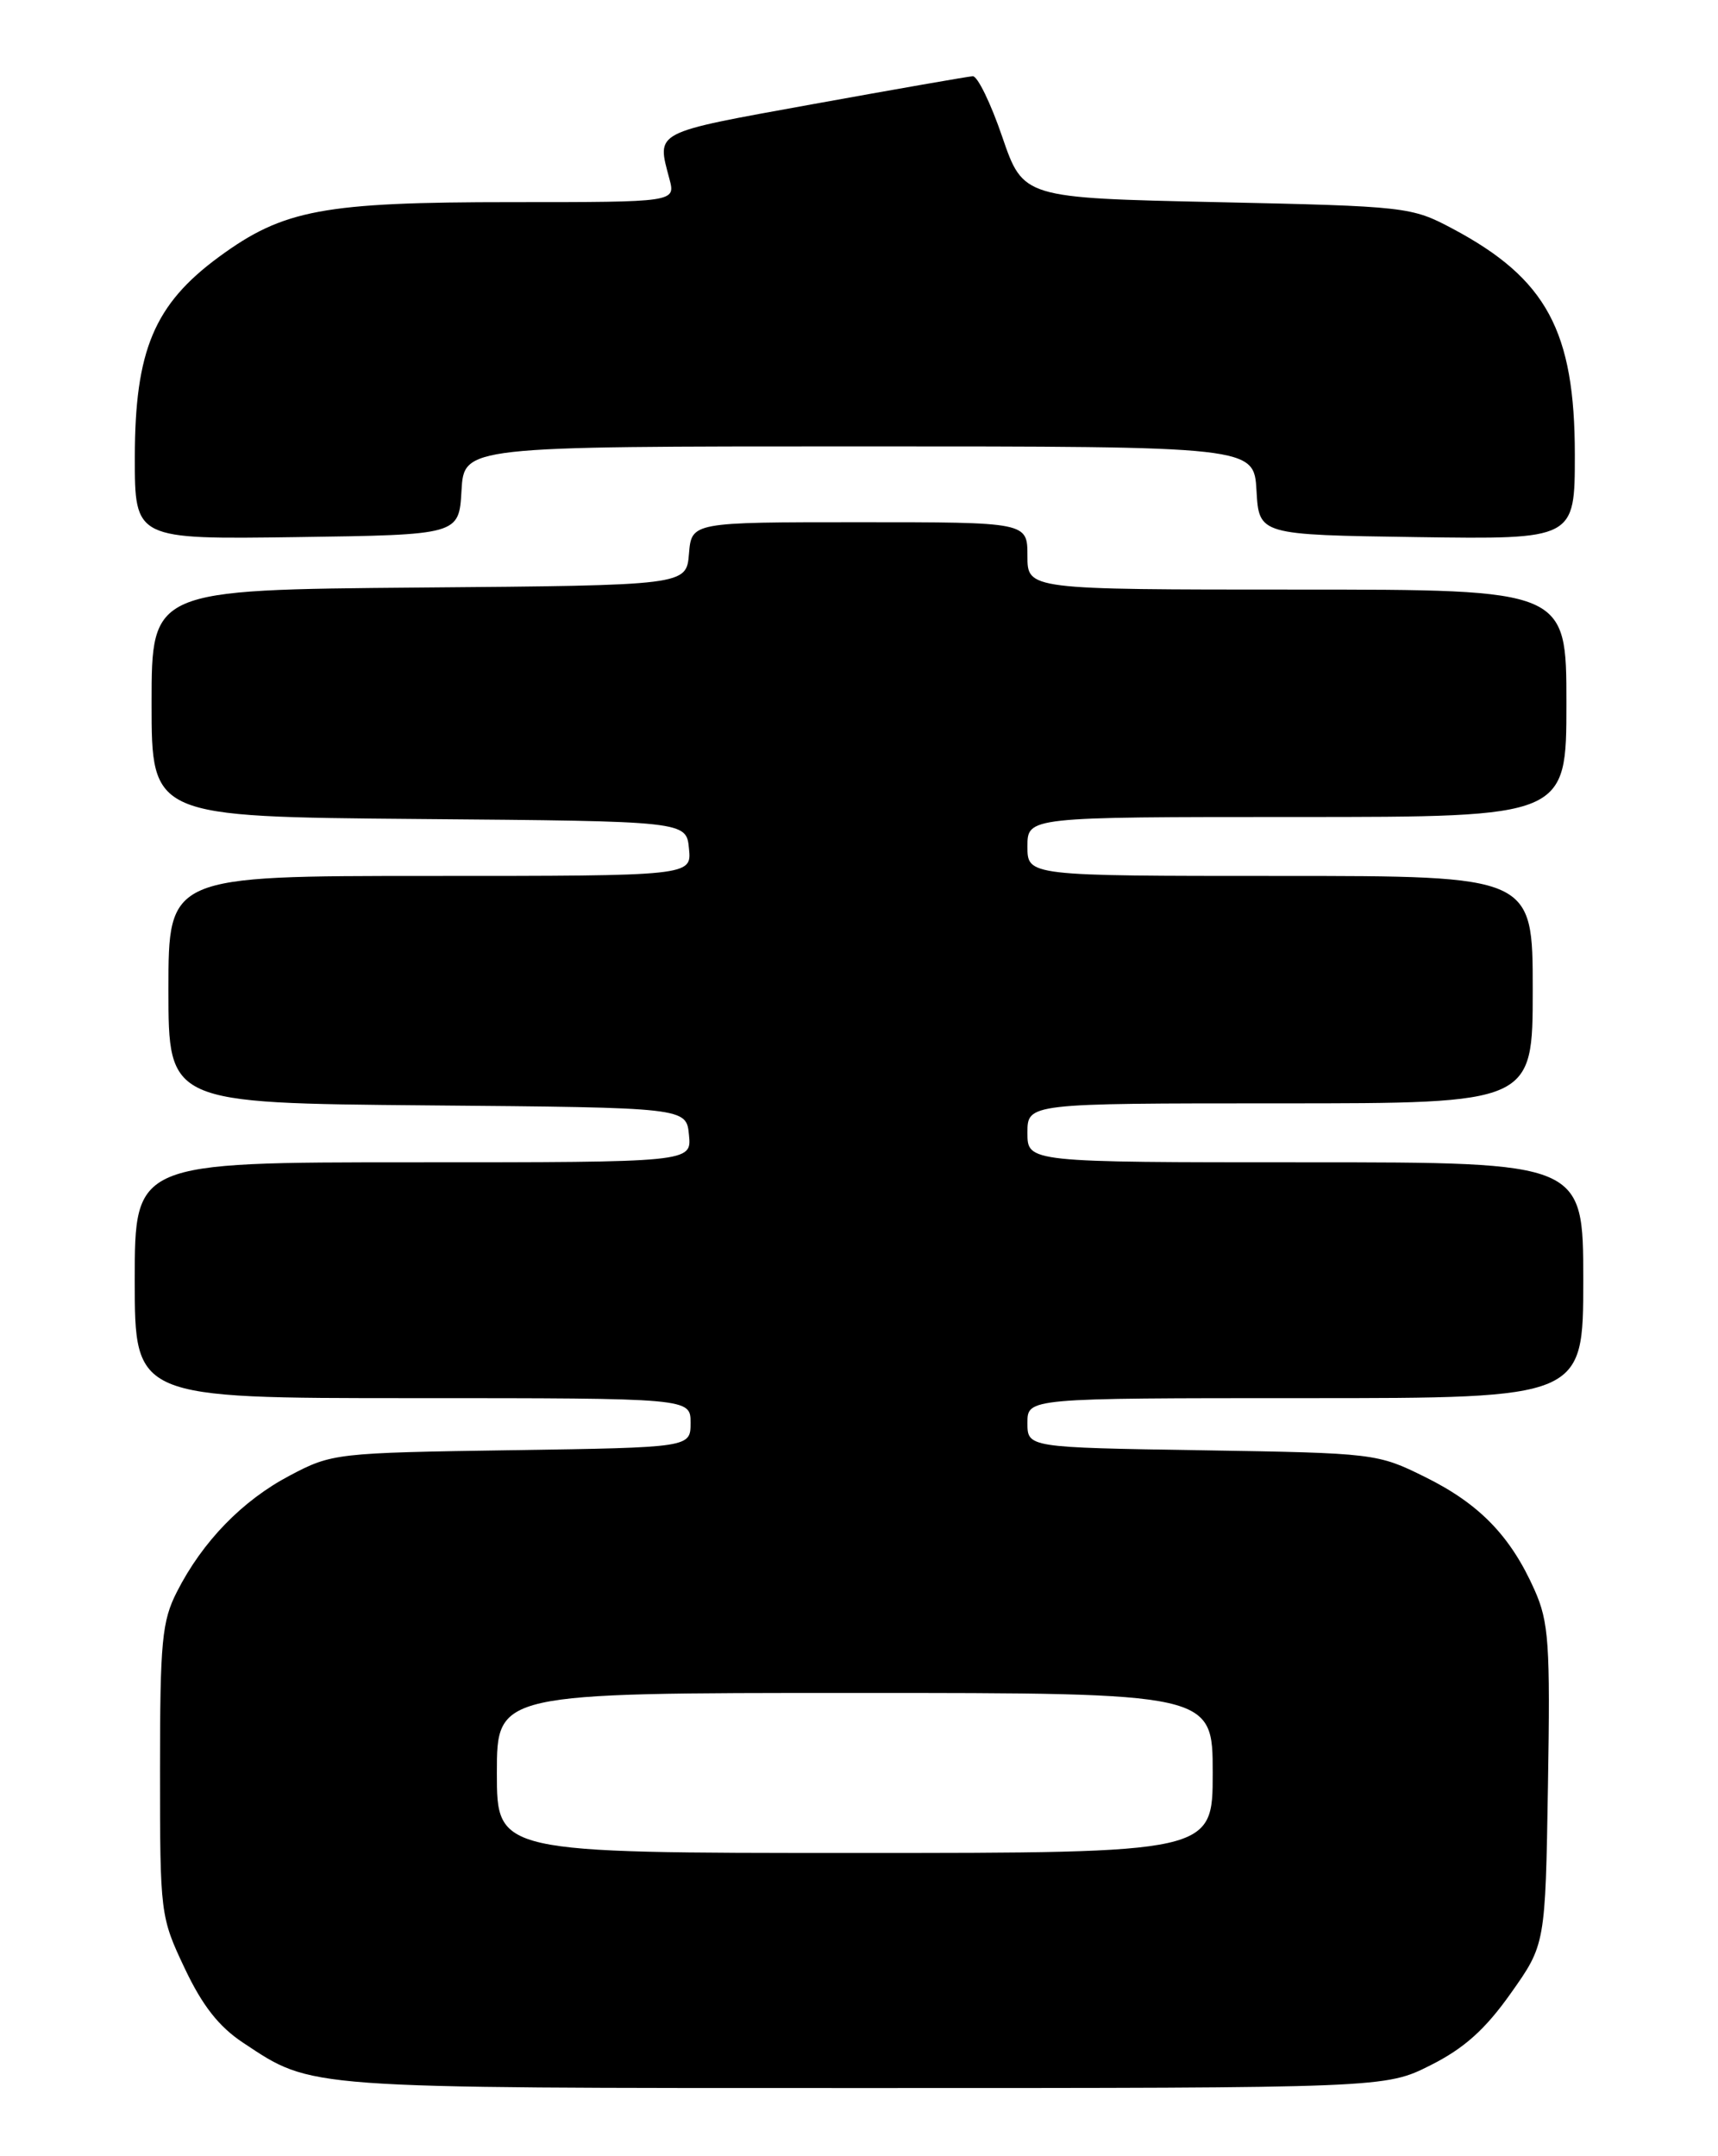 <?xml version="1.0" encoding="UTF-8" standalone="no"?>
<!DOCTYPE svg PUBLIC "-//W3C//DTD SVG 1.1//EN" "http://www.w3.org/Graphics/SVG/1.1/DTD/svg11.dtd" >
<svg xmlns="http://www.w3.org/2000/svg" xmlns:xlink="http://www.w3.org/1999/xlink" version="1.1" viewBox="0 0 204 256">
 <g >
 <path fill="currentColor"
d=" M 169.89 245.19 C 173.87 243.19 176.37 240.94 179.39 236.67 C 183.50 230.87 183.50 230.87 183.81 211.96 C 184.09 195.13 183.91 192.59 182.22 188.78 C 179.38 182.39 175.69 178.57 169.27 175.39 C 163.57 172.56 163.26 172.52 142.75 172.19 C 122.00 171.86 122.00 171.86 122.00 168.93 C 122.00 166.00 122.00 166.00 155.00 166.00 C 188.00 166.00 188.00 166.00 188.00 152.00 C 188.00 138.00 188.00 138.00 155.00 138.00 C 122.00 138.00 122.00 138.00 122.00 134.50 C 122.00 131.00 122.00 131.00 152.00 131.00 C 182.00 131.00 182.00 131.00 182.00 117.50 C 182.00 104.00 182.00 104.00 152.00 104.00 C 122.00 104.00 122.00 104.00 122.00 100.50 C 122.00 97.00 122.00 97.00 154.00 97.00 C 186.00 97.00 186.00 97.00 186.00 83.50 C 186.00 70.00 186.00 70.00 154.00 70.00 C 122.00 70.00 122.00 70.00 122.00 66.00 C 122.00 62.00 122.00 62.00 102.06 62.00 C 82.12 62.00 82.12 62.00 81.81 65.75 C 81.50 69.50 81.50 69.50 49.75 69.76 C 18.00 70.03 18.00 70.03 18.00 83.50 C 18.00 96.97 18.00 96.97 49.75 97.24 C 81.50 97.50 81.50 97.50 81.81 100.75 C 82.13 104.00 82.13 104.00 51.06 104.00 C 20.00 104.00 20.00 104.00 20.00 117.49 C 20.00 130.97 20.00 130.97 50.75 131.24 C 81.50 131.50 81.50 131.50 81.81 134.75 C 82.13 138.00 82.13 138.00 49.06 138.00 C 16.00 138.00 16.00 138.00 16.00 152.00 C 16.00 166.00 16.00 166.00 49.00 166.00 C 82.00 166.00 82.00 166.00 82.00 168.93 C 82.00 171.86 82.00 171.86 60.75 172.18 C 39.92 172.49 39.40 172.55 34.41 175.19 C 28.77 178.16 24.05 183.02 21.01 188.99 C 19.23 192.48 19.00 194.88 19.00 210.21 C 19.00 227.25 19.04 227.59 21.93 233.69 C 24.03 238.13 25.99 240.63 28.88 242.54 C 37.16 248.02 35.67 247.91 102.50 247.91 C 164.50 247.91 164.50 247.91 169.89 245.19 Z  M 54.80 58.25 C 55.10 53.00 55.10 53.00 102.00 53.00 C 148.90 53.00 148.90 53.00 149.20 58.25 C 149.50 63.50 149.50 63.50 168.25 63.77 C 187.00 64.04 187.00 64.04 187.00 53.99 C 187.00 39.30 183.64 33.09 172.50 27.16 C 167.60 24.55 167.03 24.49 144.50 24.00 C 121.50 23.50 121.50 23.50 119.01 16.25 C 117.65 12.26 116.07 9.02 115.51 9.05 C 114.96 9.08 106.40 10.58 96.50 12.37 C 77.39 15.84 77.98 15.53 79.49 21.25 C 80.22 24.00 80.22 24.00 60.83 24.00 C 38.36 24.00 33.66 24.88 26.00 30.50 C 18.32 36.14 16.02 41.60 16.01 54.27 C 16.00 64.04 16.00 64.04 35.25 63.77 C 54.50 63.50 54.50 63.50 54.80 58.25 Z  M 59.00 210.50 C 59.00 201.00 59.00 201.00 101.50 201.00 C 144.00 201.00 144.00 201.00 144.00 210.50 C 144.00 220.00 144.00 220.00 101.50 220.00 C 59.00 220.00 59.00 220.00 59.00 210.50 Z "/>
</g>
</svg>